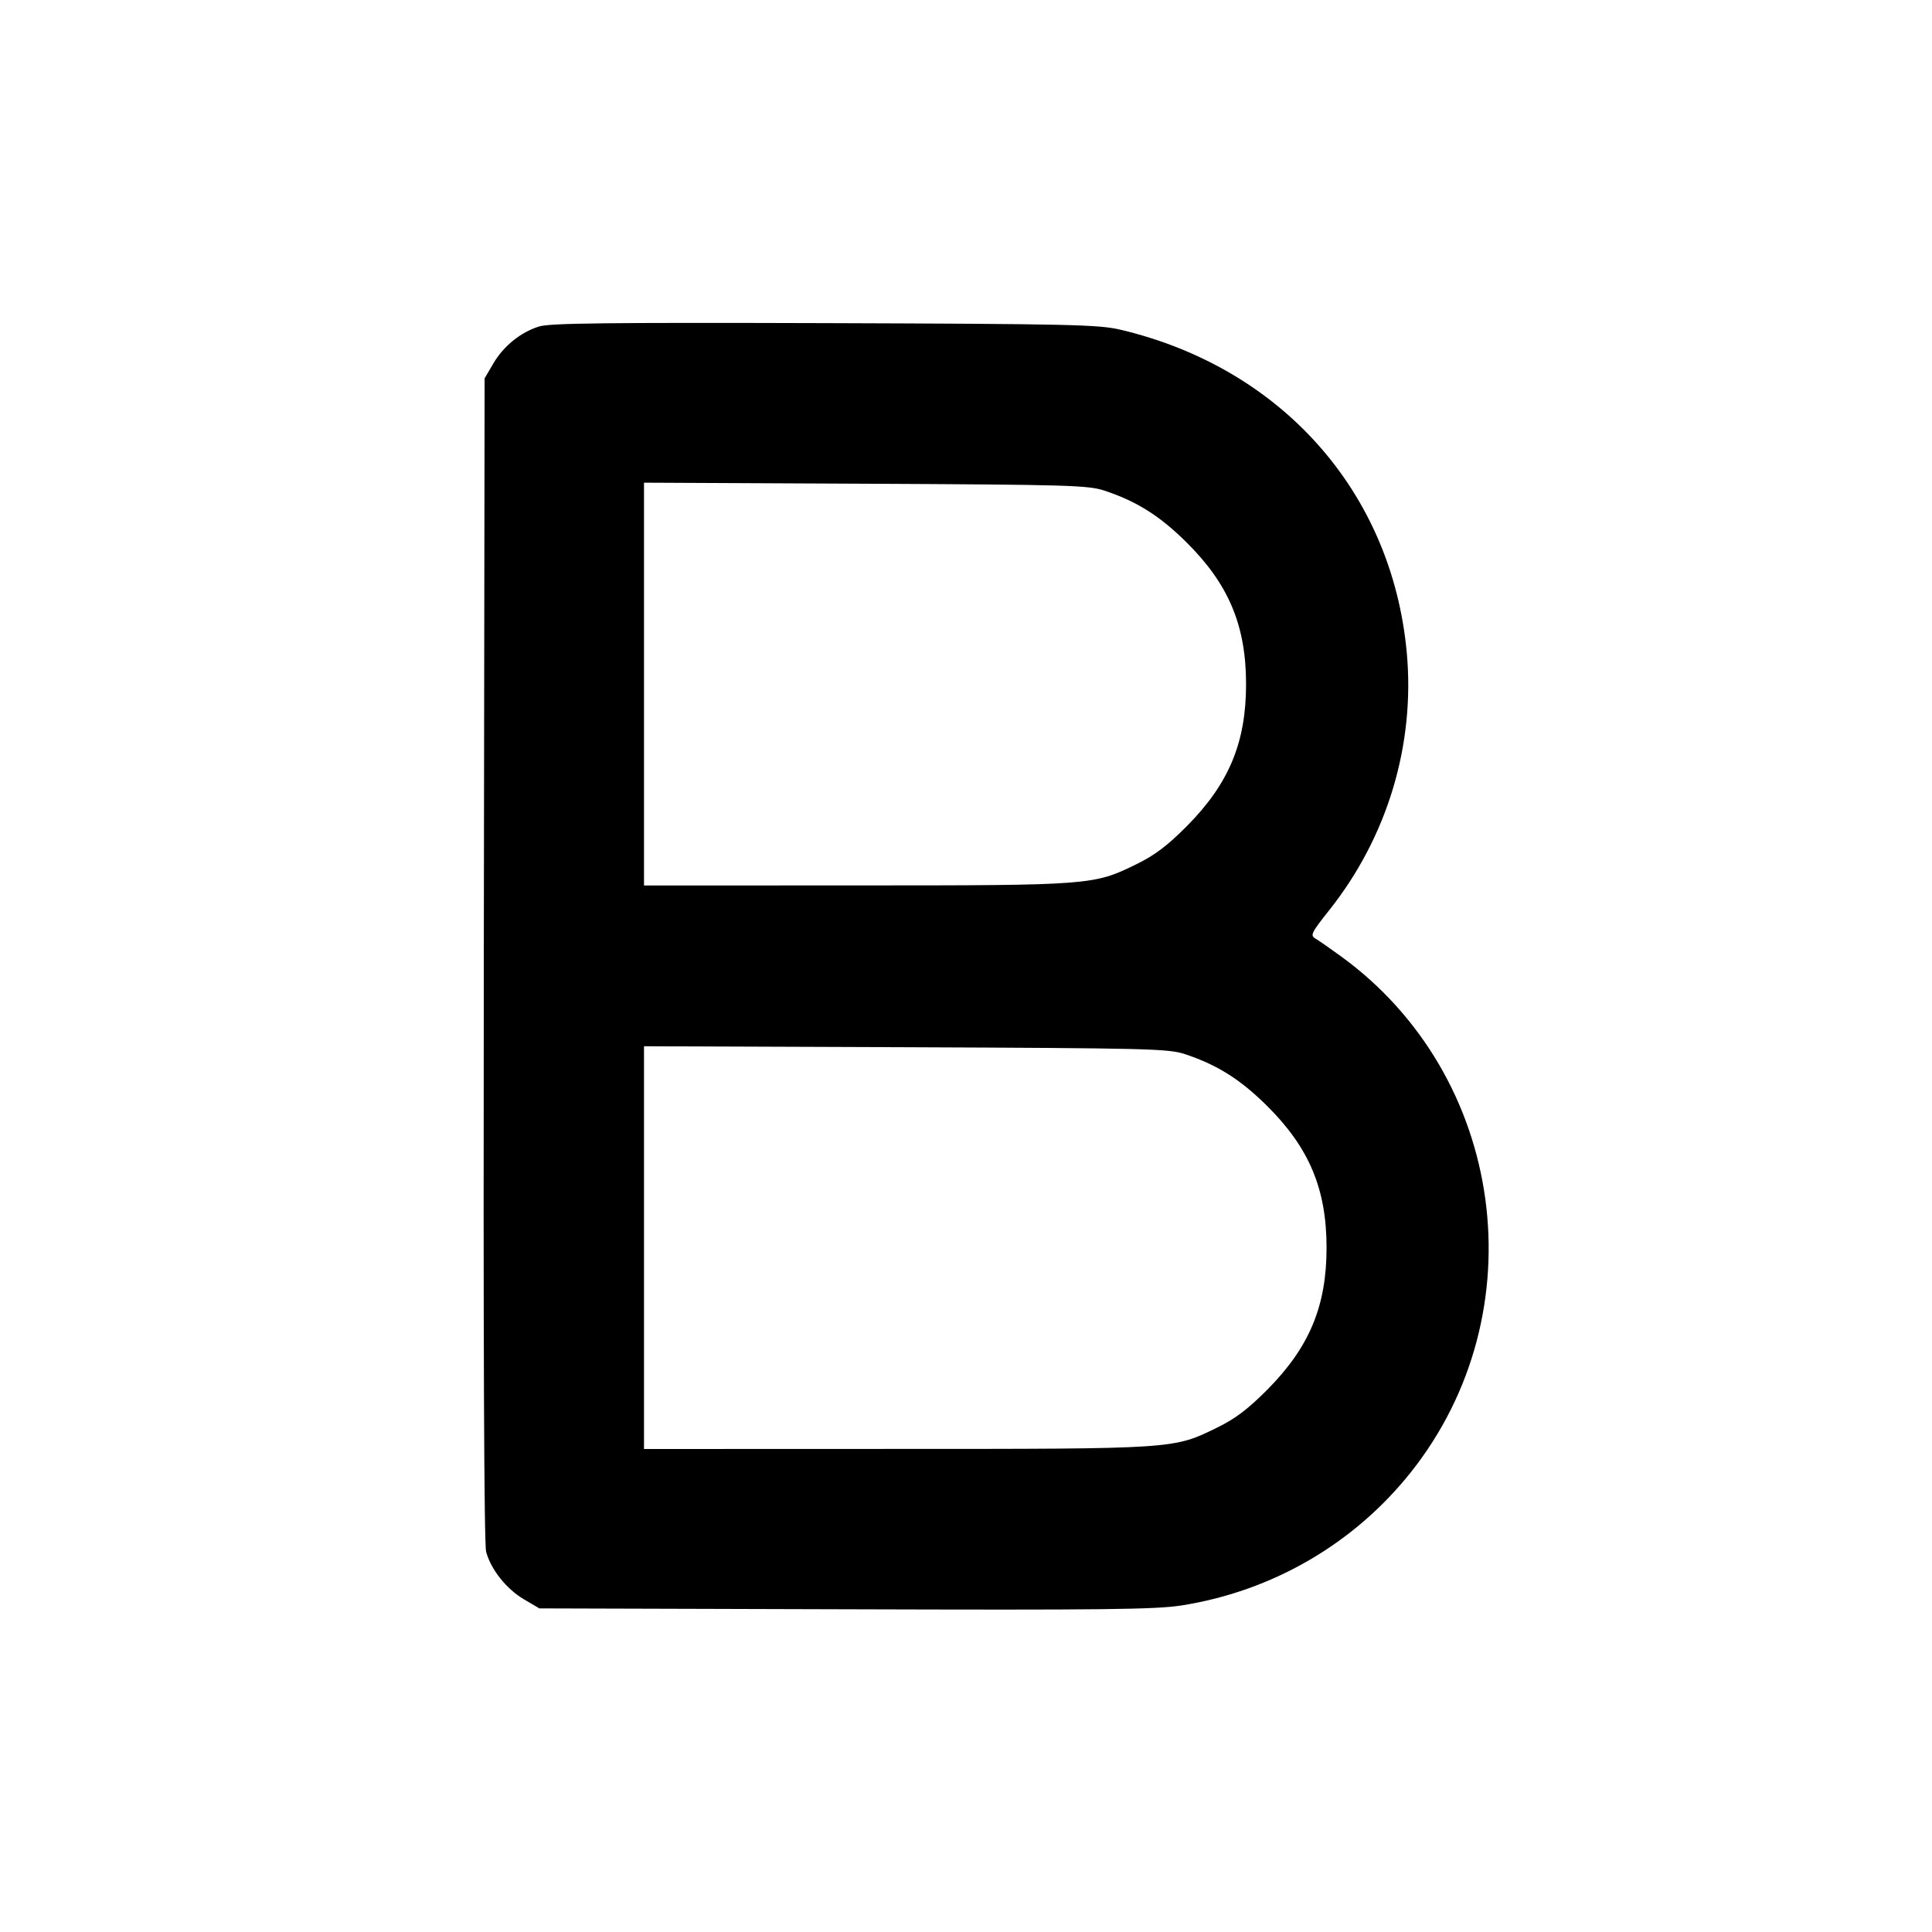 <svg xmlns="http://www.w3.org/2000/svg" width="24" height="24" viewBox="0 0 24 24" fill="none" stroke="currentColor" stroke-width="2" stroke-linecap="round" stroke-linejoin="round"><path d="M6.695 4.056 C 6.465 4.129,6.255 4.299,6.128 4.516 L 6.020 4.700 6.010 11.914 C 6.003 16.668,6.013 19.179,6.039 19.278 C 6.099 19.498,6.291 19.739,6.508 19.867 L 6.700 19.980 10.500 19.991 C 13.720 20.001,14.358 19.994,14.680 19.943 C 15.807 19.765,16.821 19.176,17.526 18.289 C 19.105 16.302,18.705 13.362,16.653 11.876 C 16.520 11.779,16.378 11.681,16.339 11.658 C 16.274 11.620,16.290 11.586,16.512 11.307 C 17.236 10.396,17.581 9.248,17.475 8.102 C 17.290 6.113,15.921 4.570,13.920 4.096 C 13.647 4.032,13.315 4.024,10.240 4.014 C 7.530 4.006,6.827 4.014,6.695 4.056 M13.720 6.095 C 14.121 6.227,14.410 6.410,14.742 6.740 C 15.264 7.259,15.479 7.771,15.479 8.500 C 15.479 9.226,15.265 9.737,14.742 10.264 C 14.501 10.506,14.345 10.624,14.120 10.734 C 13.584 10.997,13.559 10.999,10.630 10.999 L 8.000 11.000 8.000 8.498 L 8.000 5.996 10.750 6.009 C 13.279 6.021,13.518 6.028,13.720 6.095 M14.720 13.095 C 15.122 13.228,15.410 13.410,15.742 13.740 C 16.264 14.259,16.479 14.771,16.479 15.500 C 16.479 16.226,16.265 16.737,15.742 17.264 C 15.501 17.506,15.345 17.624,15.120 17.734 C 14.575 18.001,14.610 17.999,11.130 17.999 L 8.000 18.000 8.000 15.498 L 8.000 12.997 11.250 13.009 C 14.269 13.021,14.516 13.027,14.720 13.095 " stroke="none" fill-rule="evenodd" fill="black"></path></svg>